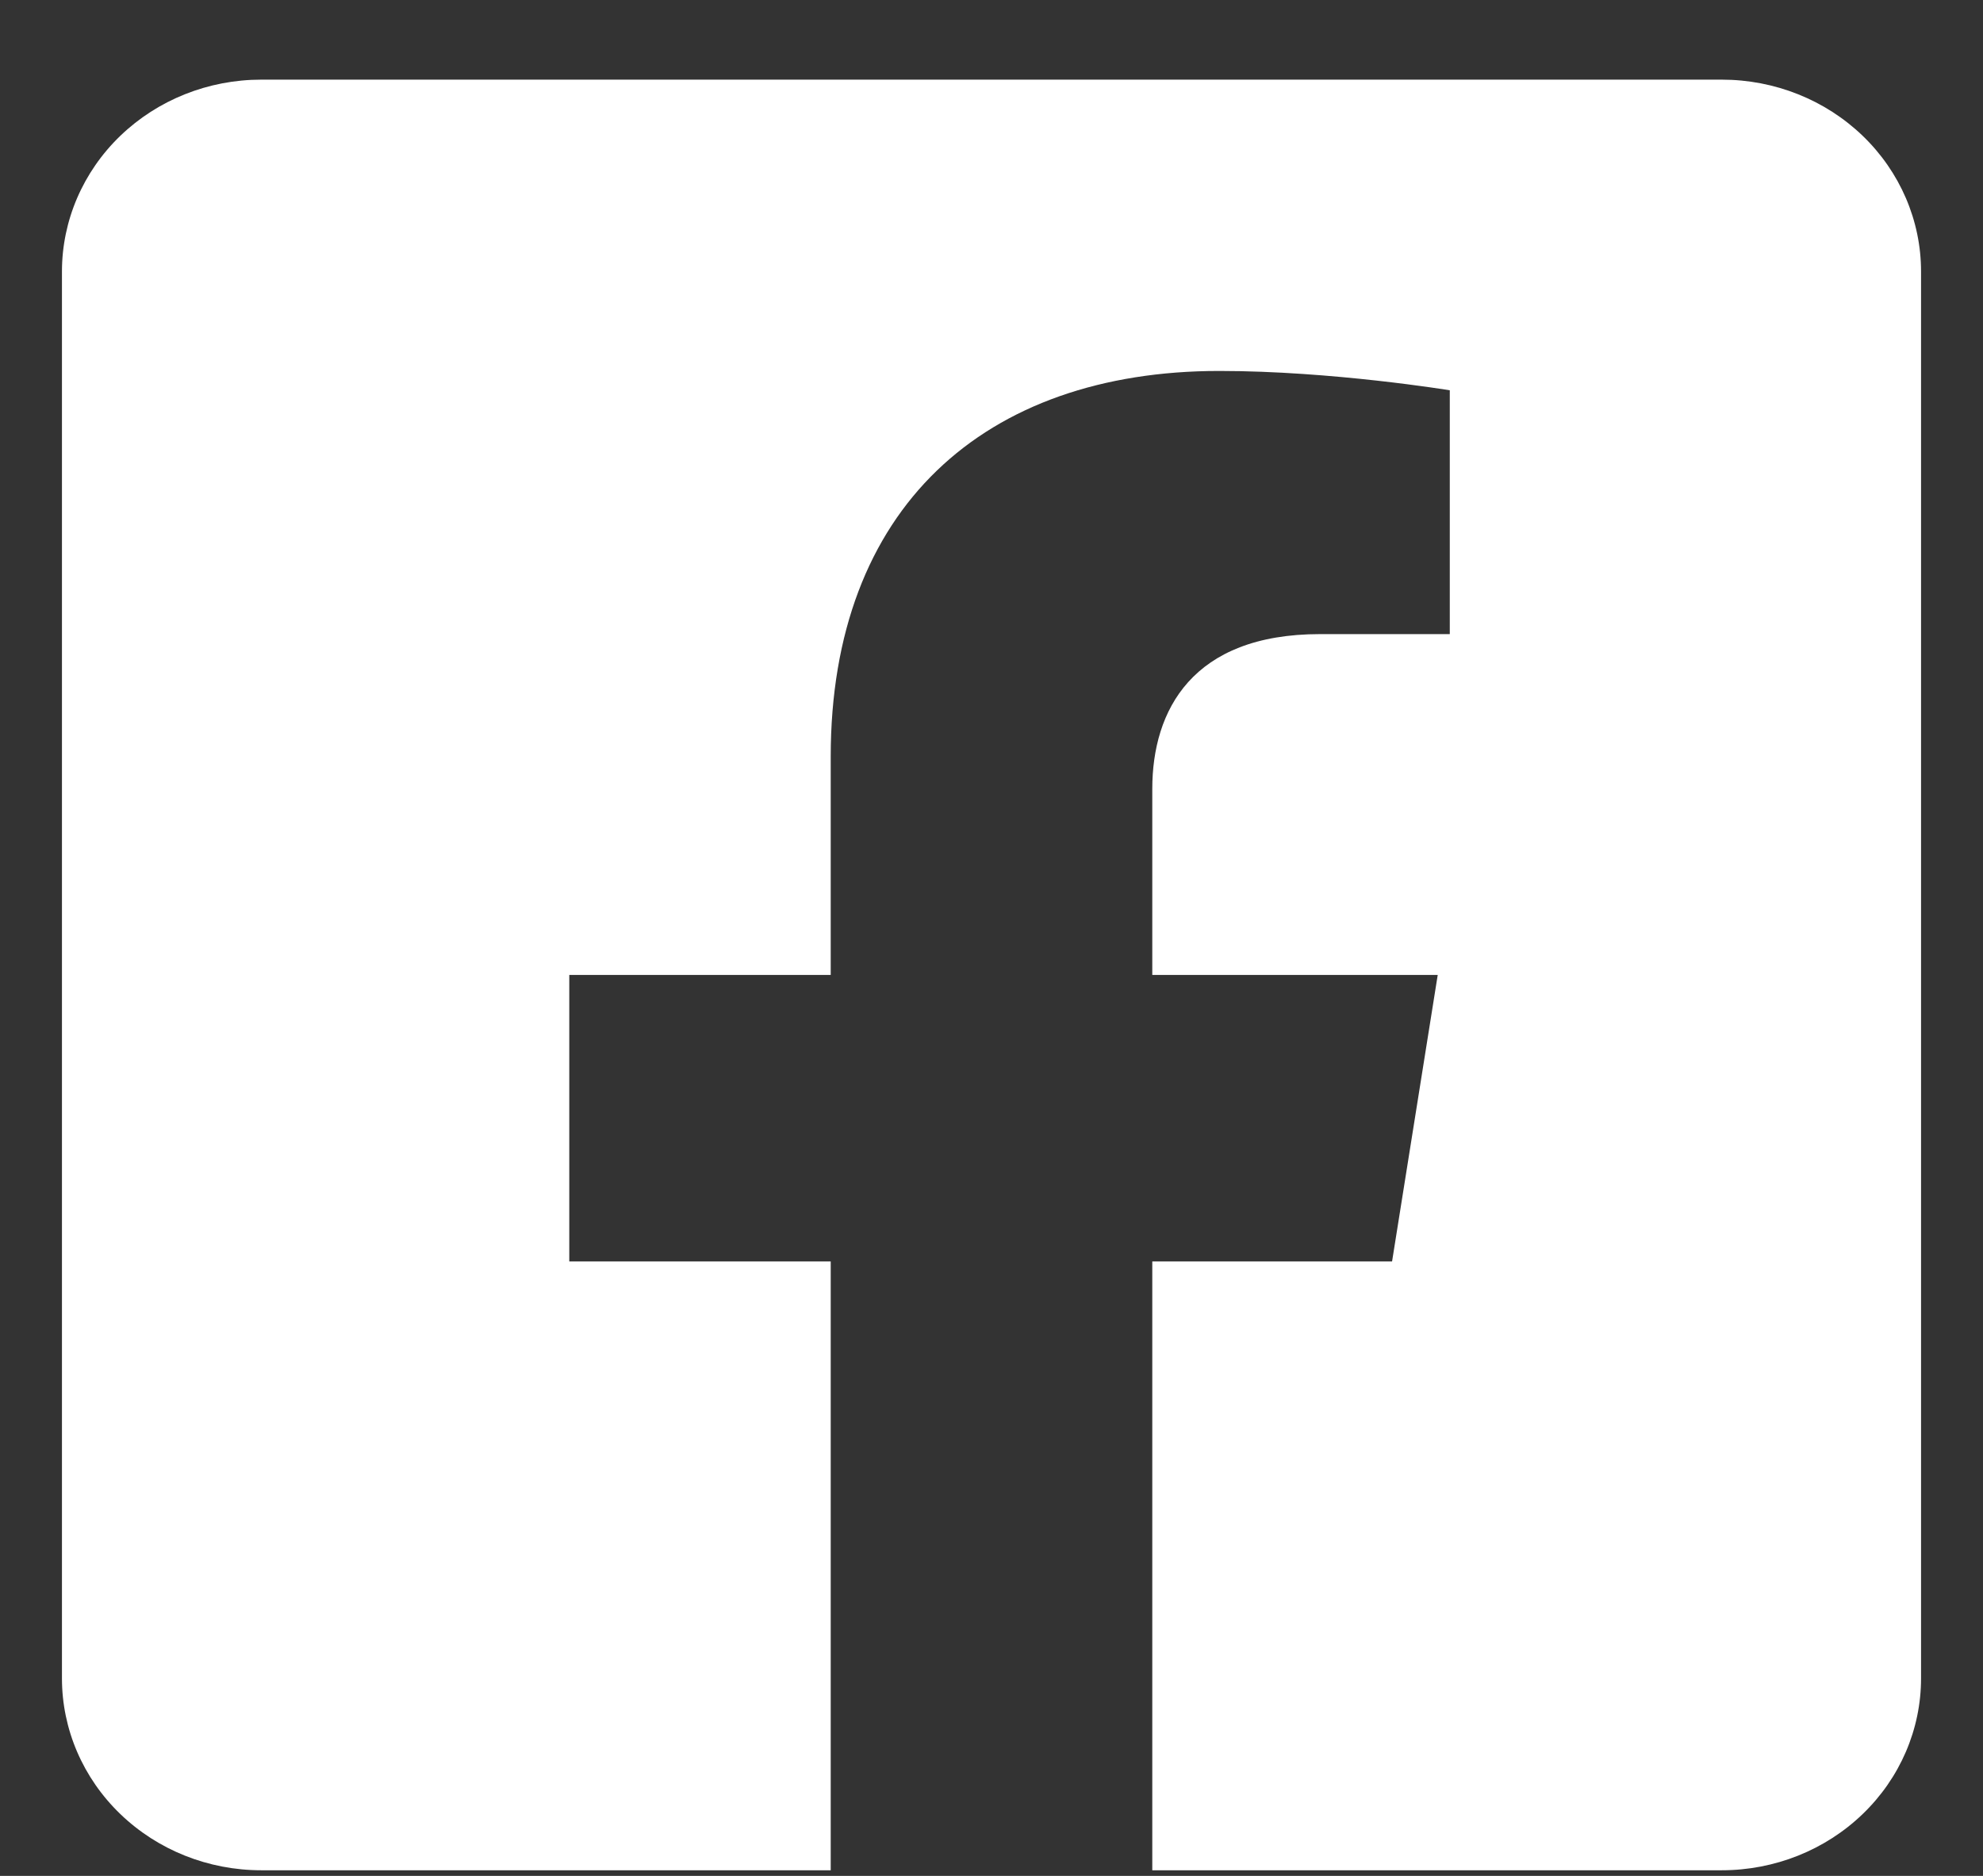 <svg width="37" height="35" viewBox="0 0 37 35" fill="none" xmlns="http://www.w3.org/2000/svg">
<rect x="0" y="0" width="37" height="35" fill="#333333" stroke="none"/>
<path d="M32.127 1.486H4.873C3.887 1.486 2.942 1.863 2.245 2.534C1.548 3.205 1.156 4.116 1.156 5.065L1.156 31.315C1.156 32.265 1.548 33.175 2.245 33.846C2.942 34.518 3.887 34.895 4.873 34.895H15.5V23.536H10.622V18.19H15.5V14.116C15.5 9.481 18.364 6.921 22.752 6.921C24.854 6.921 27.051 7.282 27.051 7.282V11.831H24.63C22.244 11.831 21.5 13.256 21.5 14.719V18.19H26.826L25.974 23.536H21.5V34.895H32.127C33.113 34.895 34.058 34.518 34.755 33.846C35.452 33.175 35.844 32.265 35.844 31.315V5.065C35.844 4.116 35.452 3.205 34.755 2.534C34.058 1.863 33.113 1.486 32.127 1.486V1.486Z" fill="white"/>
</svg>
